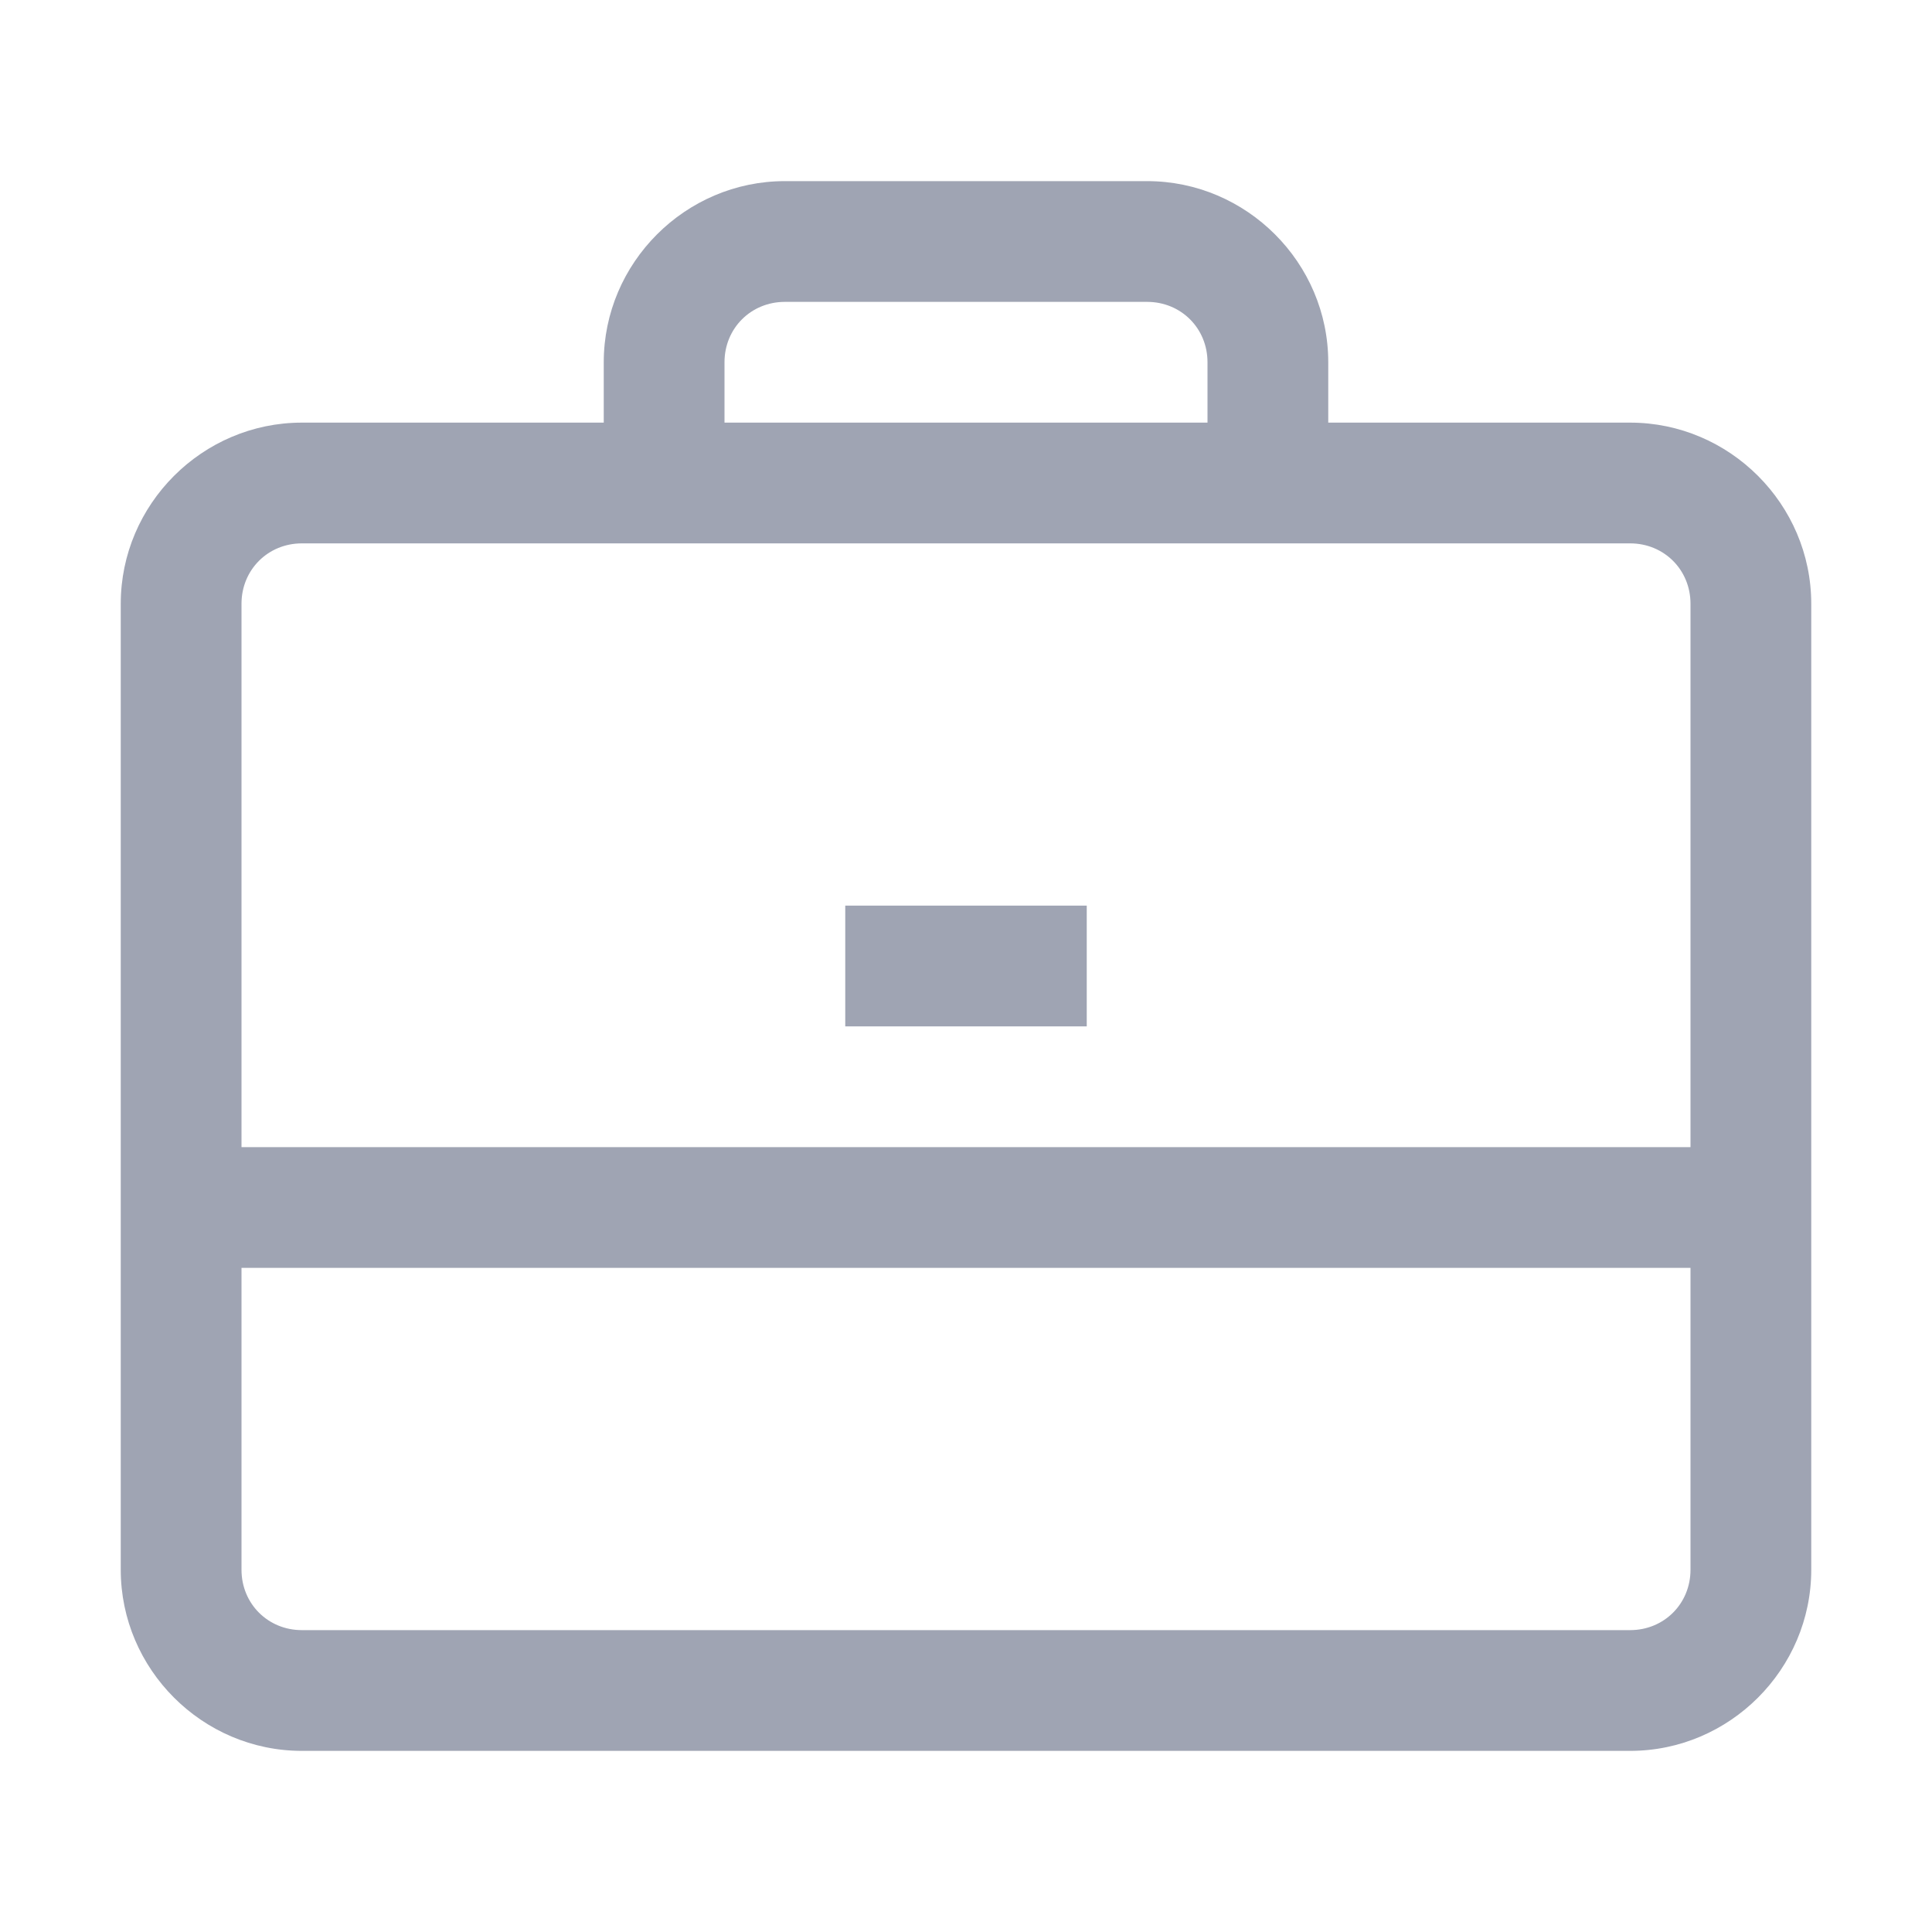 <svg width="32" height="32" viewBox="0 0 32 32" fill="none" xmlns="http://www.w3.org/2000/svg">
<path d="M13 3C11.352 3 10 4.352 10 6V7H5C3.352 7 2 8.352 2 10V26C2 27.648 3.352 29 5 29H27C28.648 29 30 27.648 30 26V10C30 8.352 28.648 7 27 7H22V6C22 4.352 20.648 3 19 3H13ZM13 5H19C19.562 5 20 5.438 20 6V7H12V6C12 5.438 12.438 5 13 5ZM5 9H27C27.562 9 28 9.438 28 10V19H4V10C4 9.438 4.438 9 5 9ZM14 15V17H18V15H14ZM4 21H28V26C28 26.562 27.562 27 27 27H5C4.438 27 4 26.562 4 26V21Z" fill="#9FA4B3"/>
</svg>
